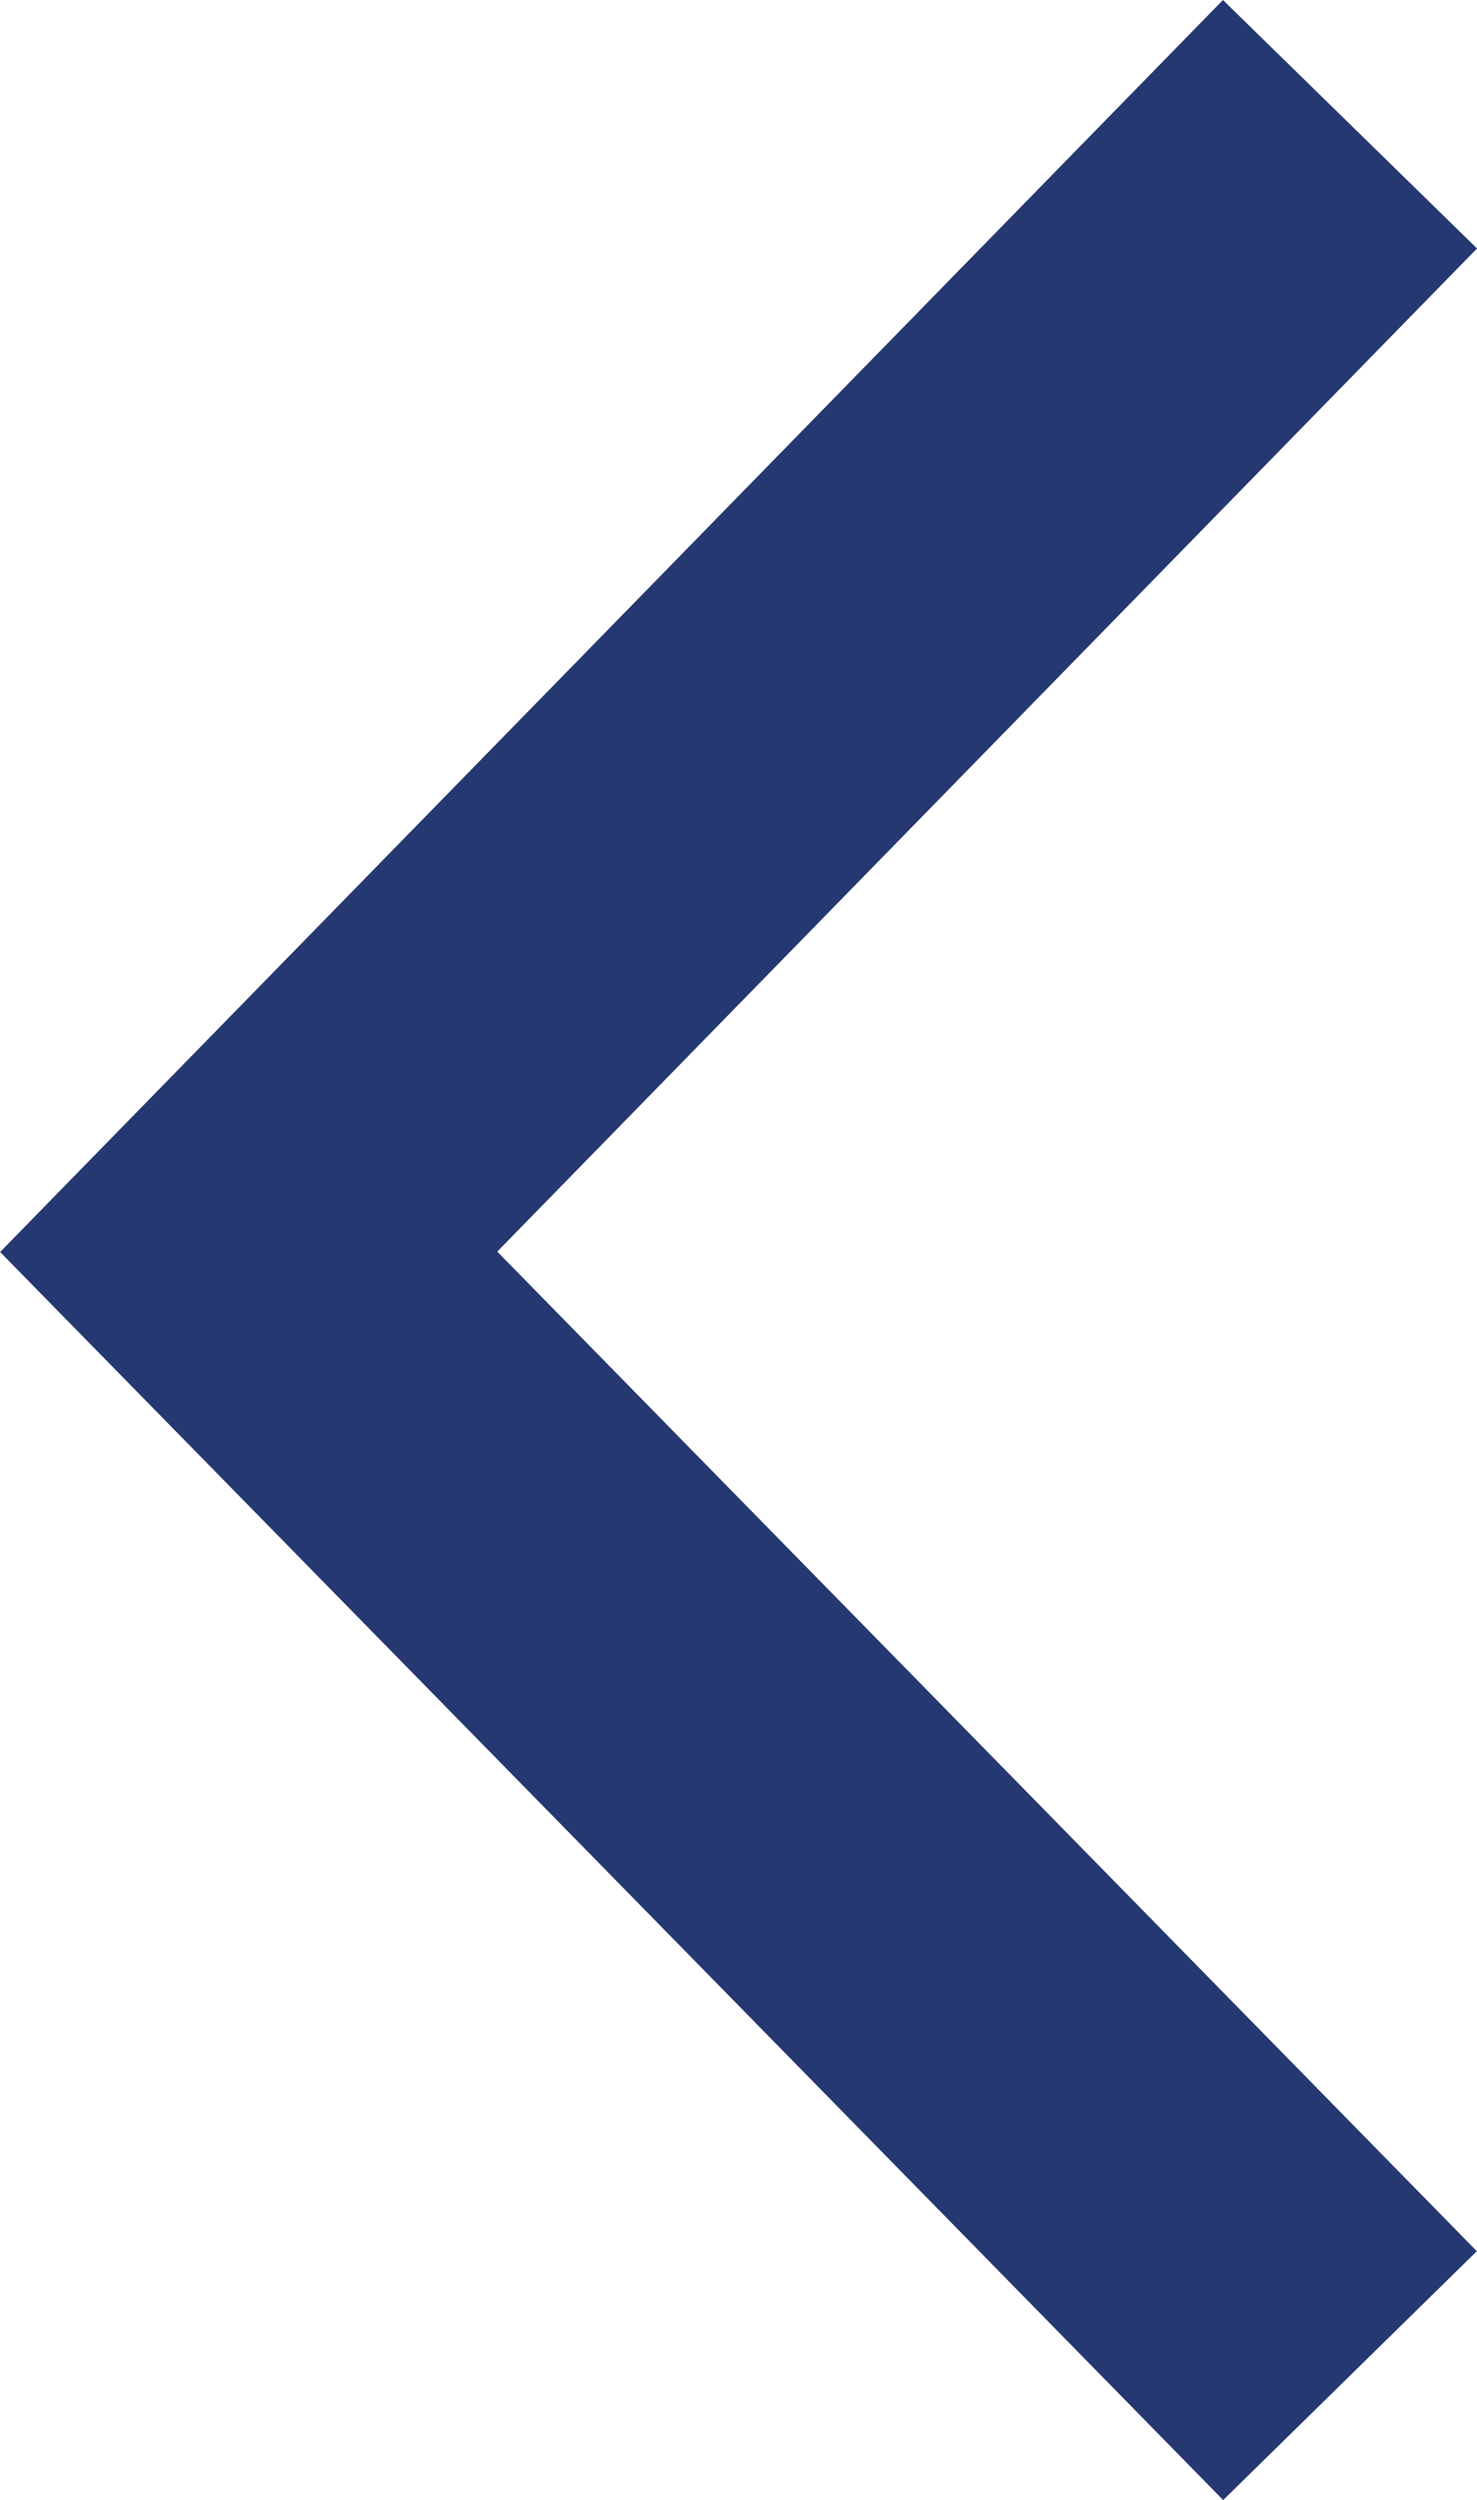 <svg xmlns="http://www.w3.org/2000/svg" width="8.315" height="14.067" viewBox="0 0 8.315 14.067">
  <path id="Blue_Arrow_Left" data-name="Blue Arrow Left" d="M0,0,6.2,6.323,0,12.667" transform="translate(7.6 13.366) rotate(180)" fill="none" stroke="#253871" stroke-width="2"/>
</svg>
